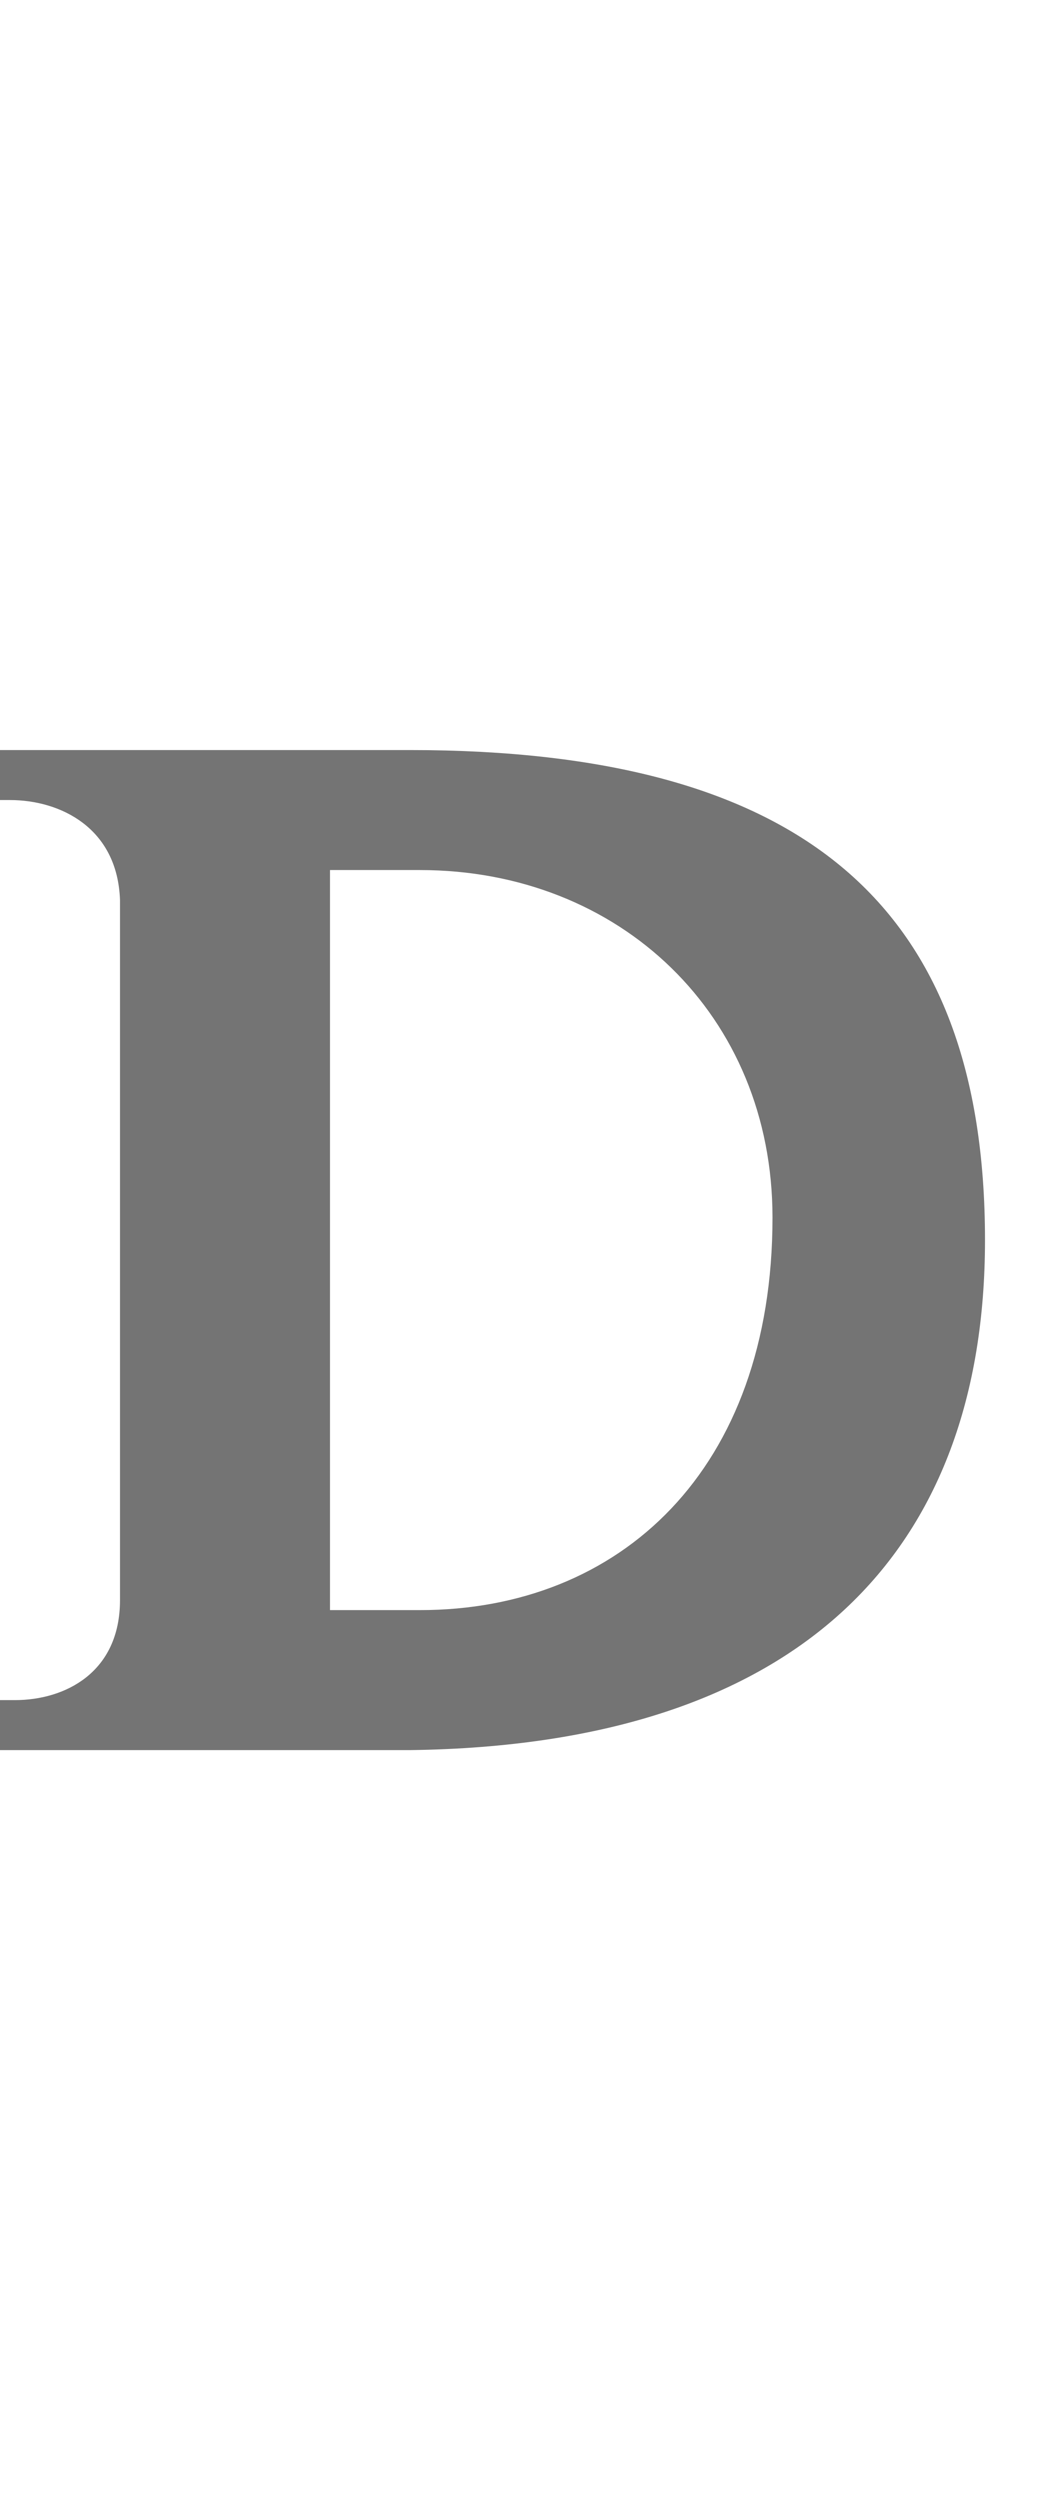 <?xml version="1.0" encoding="UTF-8" standalone="no"?>
<svg
   width="420mm"
   height="1000mm"
   viewBox="0 0 420 1000"
   version="1.1"
   id="svg1"
   inkscape:version="1.3 (0e150ed6c4, 2023-07-21)"
   xml:space="preserve"
   sodipodi:docname="_template.svg"
   xmlns:inkscape="http://www.inkscape.org/namespaces/inkscape"
   xmlns:sodipodi="http://sodipodi.sourceforge.net/DTD/sodipodi-0.dtd"
   xmlns="http://www.w3.org/2000/svg"
   xmlns:svg="http://www.w3.org/2000/svg"><sodipodi:namedview
     id="namedview1"
     pagecolor="#ffffff"
     bordercolor="#666666"
     borderopacity="1.0"
     inkscape:showpageshadow="2"
     inkscape:pageopacity="0.0"
     inkscape:pagecheckerboard="0"
     inkscape:deskcolor="#d1d1d1"
     inkscape:document-units="mm"
     showgrid="true"
     inkscape:zoom="0.16000001"
     inkscape:cx="1231.2499"
     inkscape:cy="3153.1249"
     inkscape:window-width="1920"
     inkscape:window-height="1001"
     inkscape:window-x="-9"
     inkscape:window-y="-9"
     inkscape:window-maximized="1"
     inkscape:current-layer="svg1" /><defs
     id="defs1" /><path
     id="glyph_"
     style="fill:#747474;stroke-width:160;stroke-linecap:round;stroke-linejoin:round;paint-order:stroke markers fill"
     d="m 0,300 v 20 h 4 c 20,0 43,11 44,40 v 280 c 0,29 -22,40 -42,40 H 0 v 20 H 132 V 300 Z m 132,0 v 48 h 36 c 80,0 141,58 141,139 0,101 -61,157 -141,157 h -36 v 56 h 32 C 321,698 394,620 394,496 394,362 321,300 164,300 Z"
     sodipodi:nodetypes="scssssccccscsscc" /></svg>
